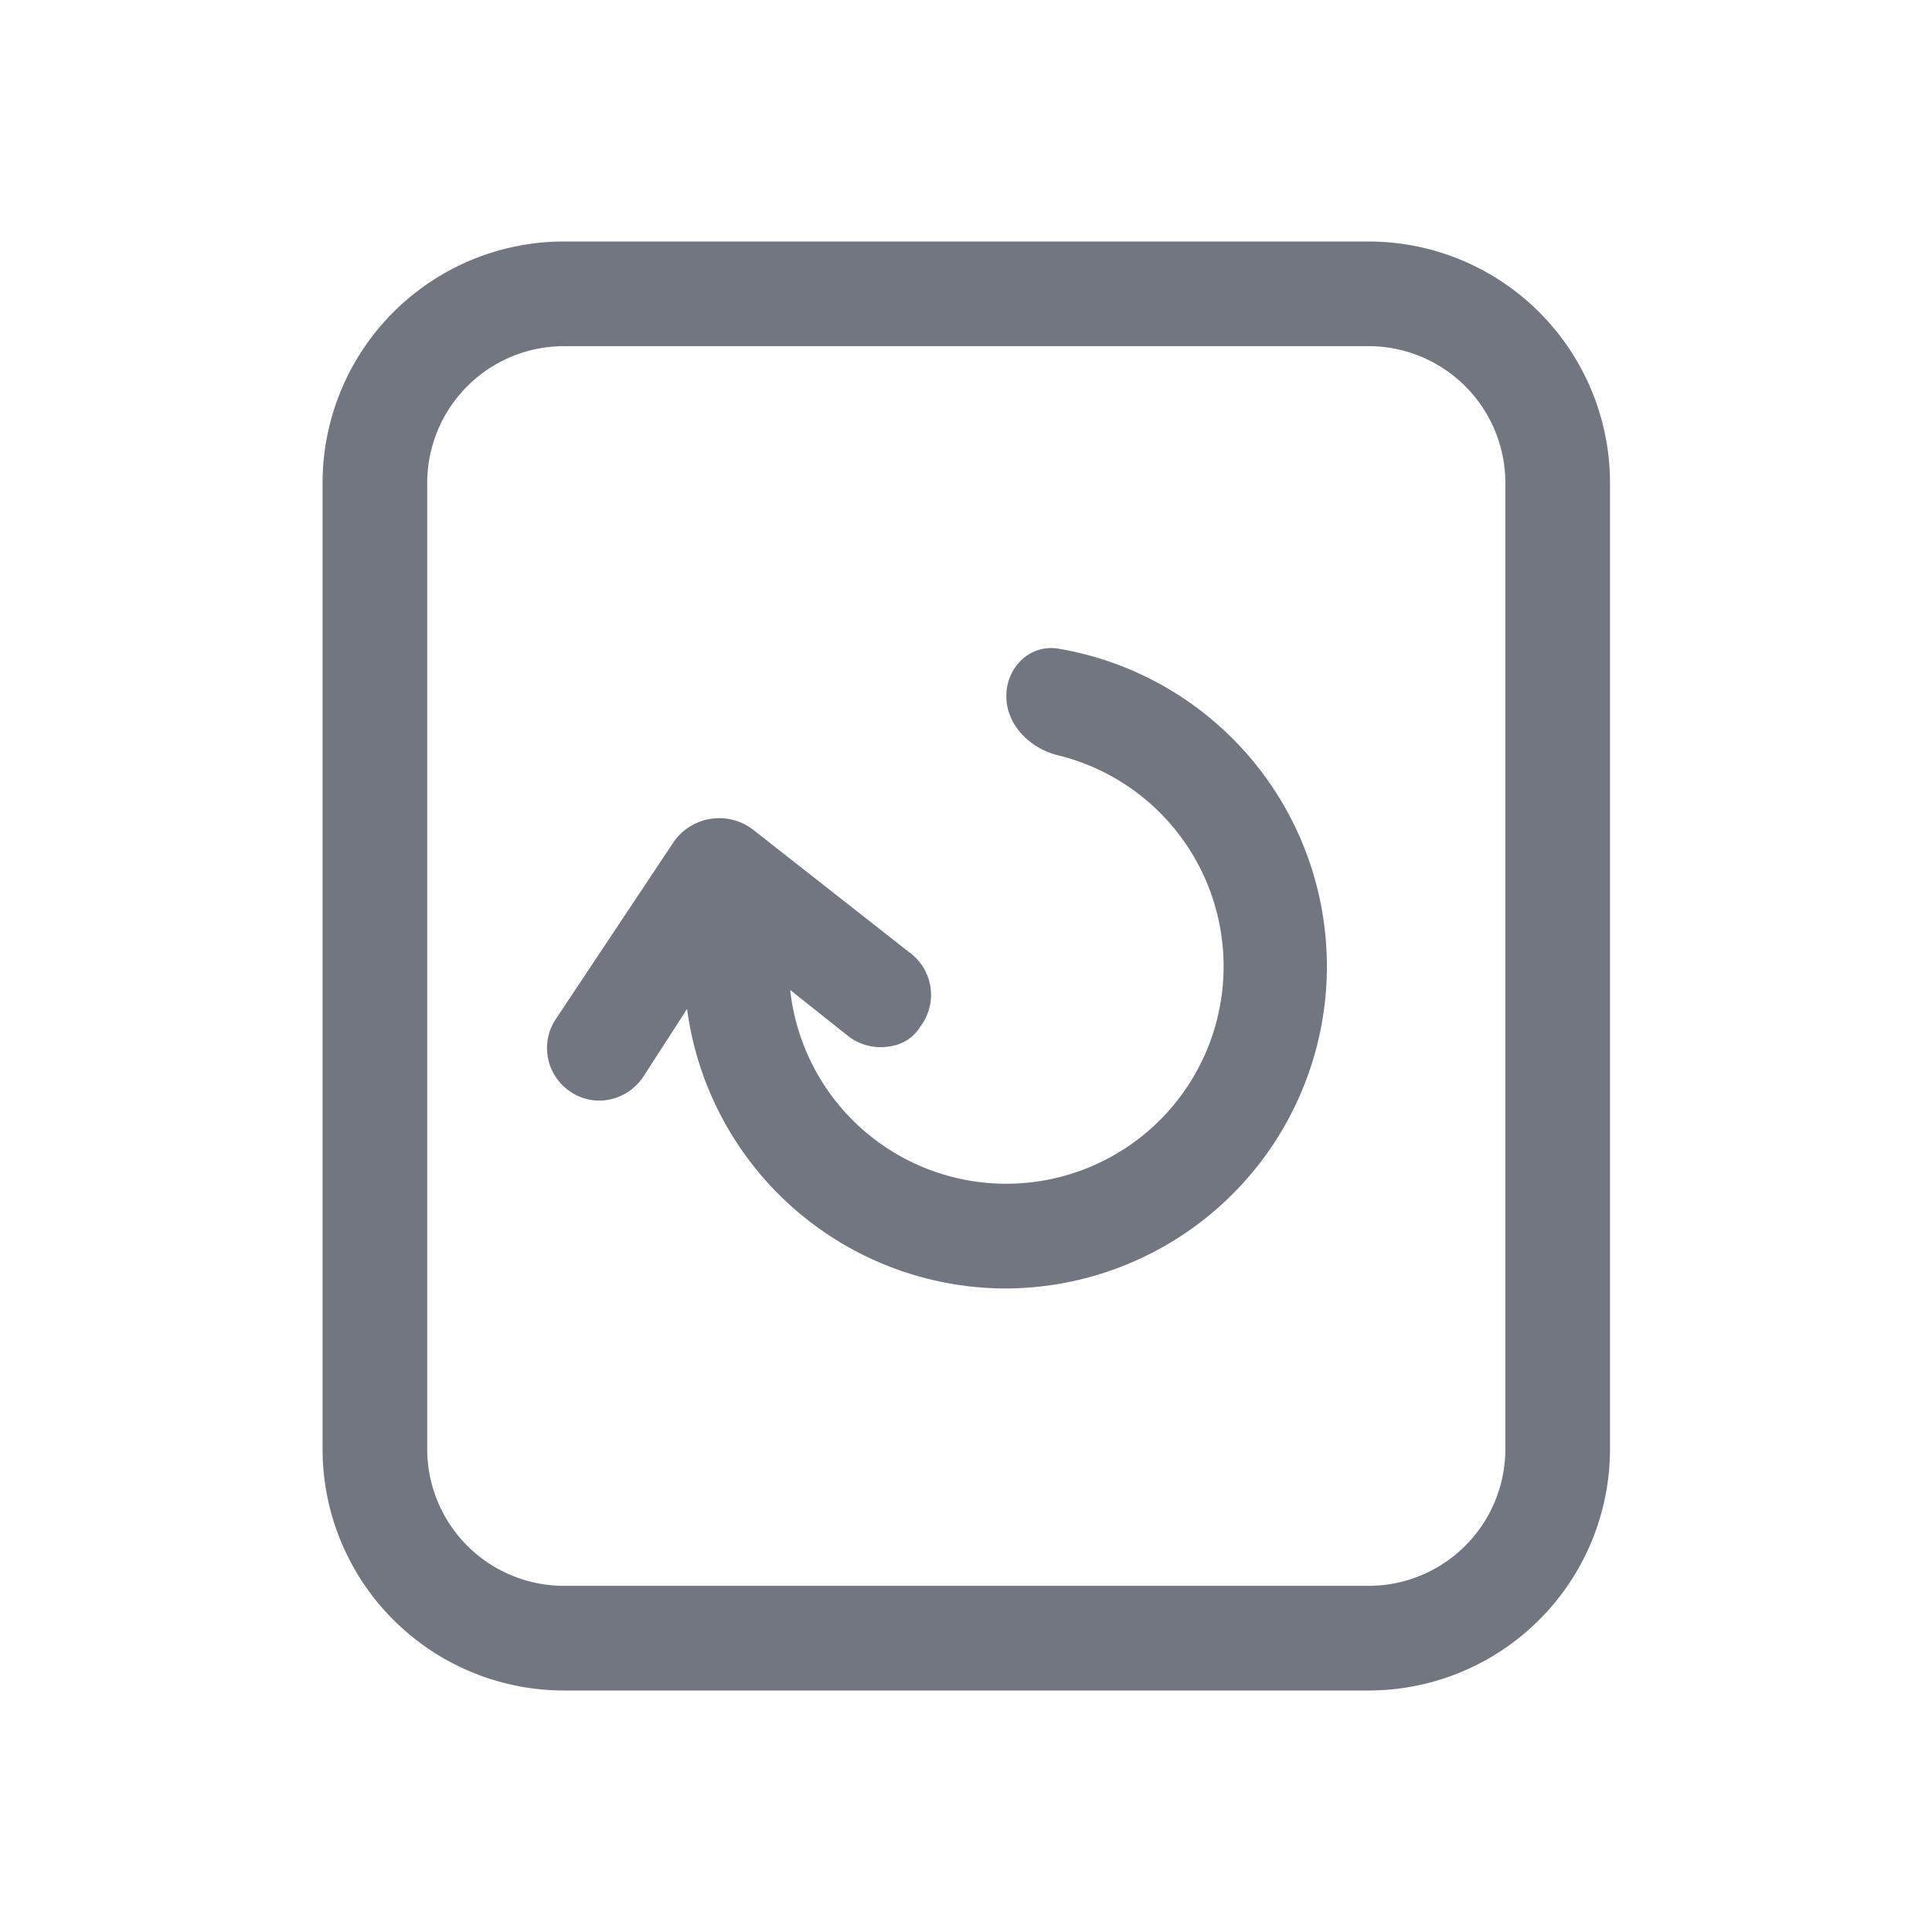 <svg xmlns="http://www.w3.org/2000/svg" fill="none" viewBox="0 0 24 24" focusable="false"><path fill="#717681" d="m10.546 12.878-.73-.58a2.7 2.7 0 1 0 3.329-2.915c-.35-.085-.644-.376-.644-.735 0-.36.293-.648.647-.59a4.002 4.002 0 0 1-.647 7.948 4 4 0 0 1-3.966-3.473l-.542.84c-.199.3-.599.393-.9.193a.65.65 0 0 1-.193-.9l1.45-2.179a.69.69 0 0 1 1.003-.182l1.949 1.53a.65.65 0 0 1 .135.911.526.526 0 0 1-.381.252.66.66 0 0 1-.51-.12"/><path fill="#717681" fill-rule="evenodd" d="M17 3a3 3 0 0 1 3 3v12a3 3 0 0 1-3 3H7.007a3 3 0 0 1-3-3V6a3 3 0 0 1 3-3H17M7.007 4.3H17A1.7 1.7 0 0 1 18.7 6v12a1.7 1.7 0 0 1-1.7 1.7H7.007a1.7 1.7 0 0 1-1.7-1.7V6a1.7 1.7 0 0 1 1.7-1.7" clip-rule="evenodd"/></svg>